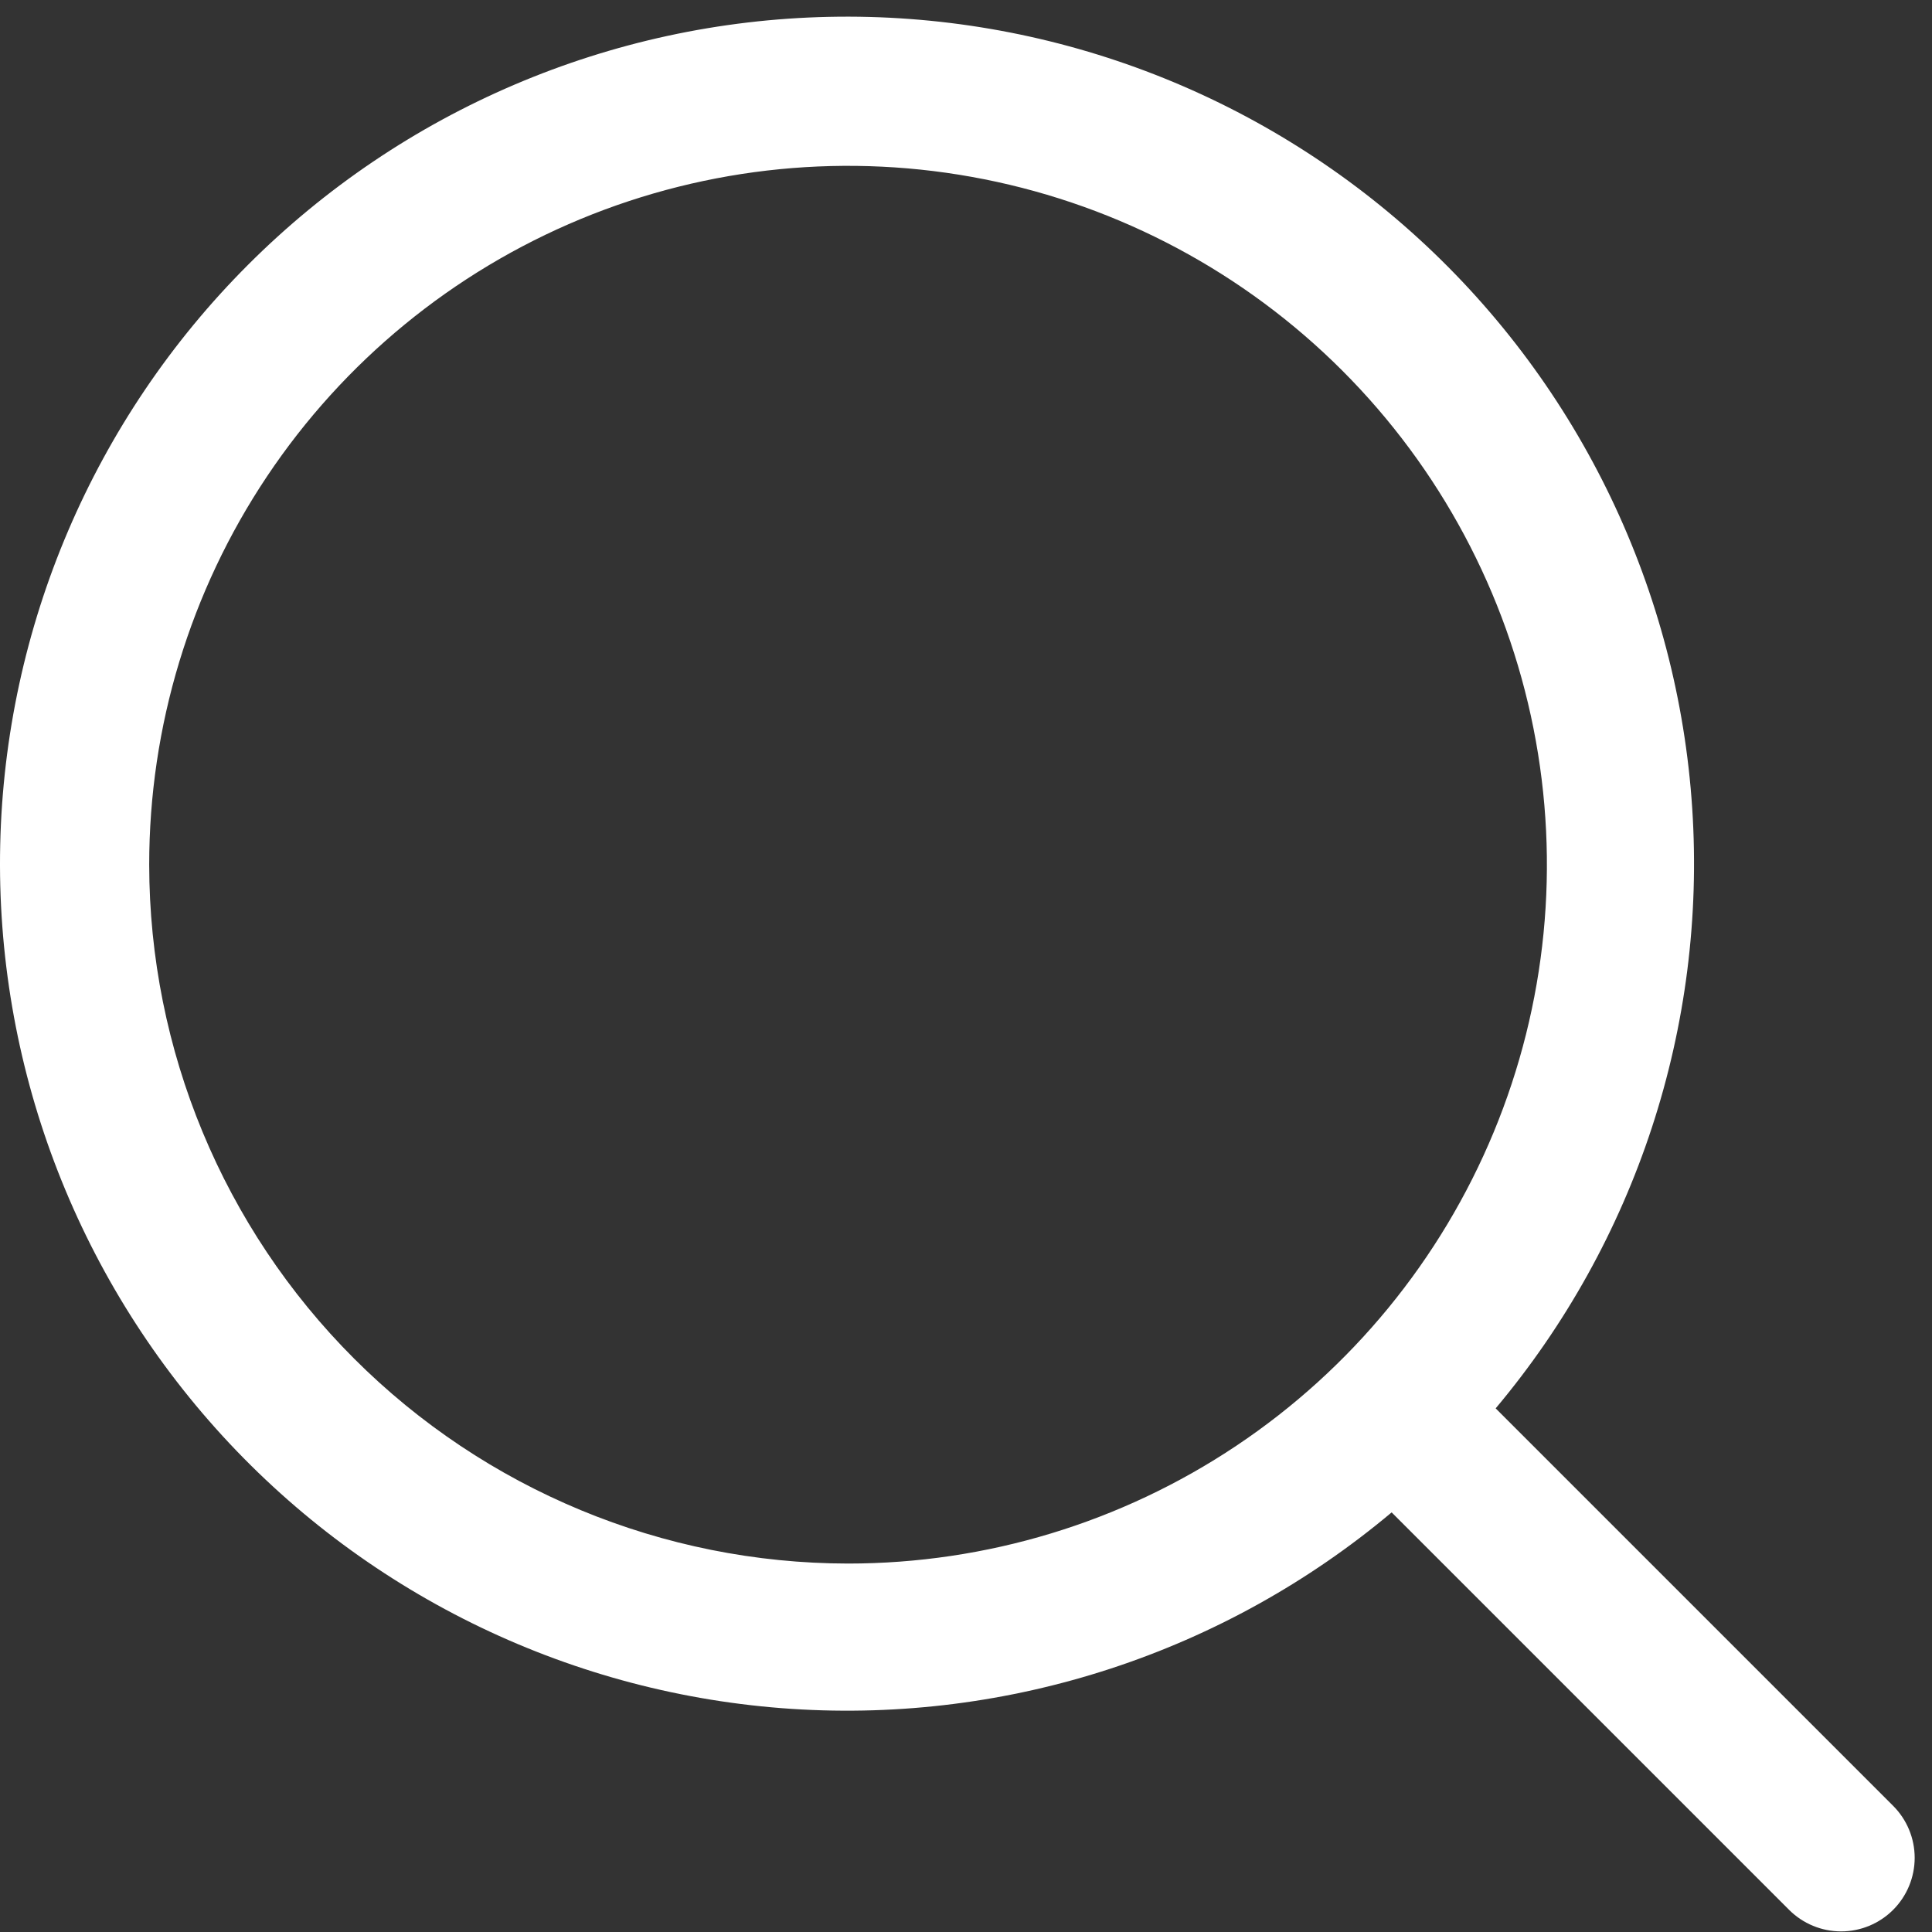 <svg width="58" height="58" viewBox="0 0 58 58" fill="none" xmlns="http://www.w3.org/2000/svg">
    <rect x="0" y="0" width="58" height="58" fill="#333333" stroke="none"/>
    <path
        d="M56.833 54.212L44.901 42.28C49.115 37.262 51.229 30.811 50.802 24.272C50.375 17.733 47.441 11.612 42.611 7.184C37.781 2.756 31.427 0.364 24.876 0.506C18.325 0.648 12.082 3.314 7.449 7.947C2.815 12.58 0.149 18.823 0.006 25.374C-0.137 31.925 2.255 38.278 6.682 43.109C11.11 47.94 17.231 50.874 23.77 51.302C30.308 51.729 36.759 49.616 41.778 45.403L53.71 57.335C54.124 57.749 54.686 57.982 55.271 57.982C55.857 57.982 56.419 57.749 56.833 57.335C57.247 56.921 57.48 56.359 57.48 55.773C57.48 55.188 57.247 54.626 56.833 54.212ZM4.479 25.959C4.479 21.809 5.709 17.753 8.015 14.303C10.32 10.853 13.597 8.164 17.43 6.576C21.264 4.988 25.482 4.572 29.552 5.382C33.622 6.191 37.36 8.189 40.294 11.123C43.228 14.058 45.227 17.796 46.036 21.866C46.846 25.936 46.43 30.154 44.842 33.988C43.254 37.821 40.565 41.098 37.115 43.403C33.665 45.709 29.608 46.939 25.459 46.939C19.897 46.933 14.564 44.72 10.631 40.787C6.697 36.854 4.485 31.521 4.479 25.959Z"
        fill="white" />
</svg>
